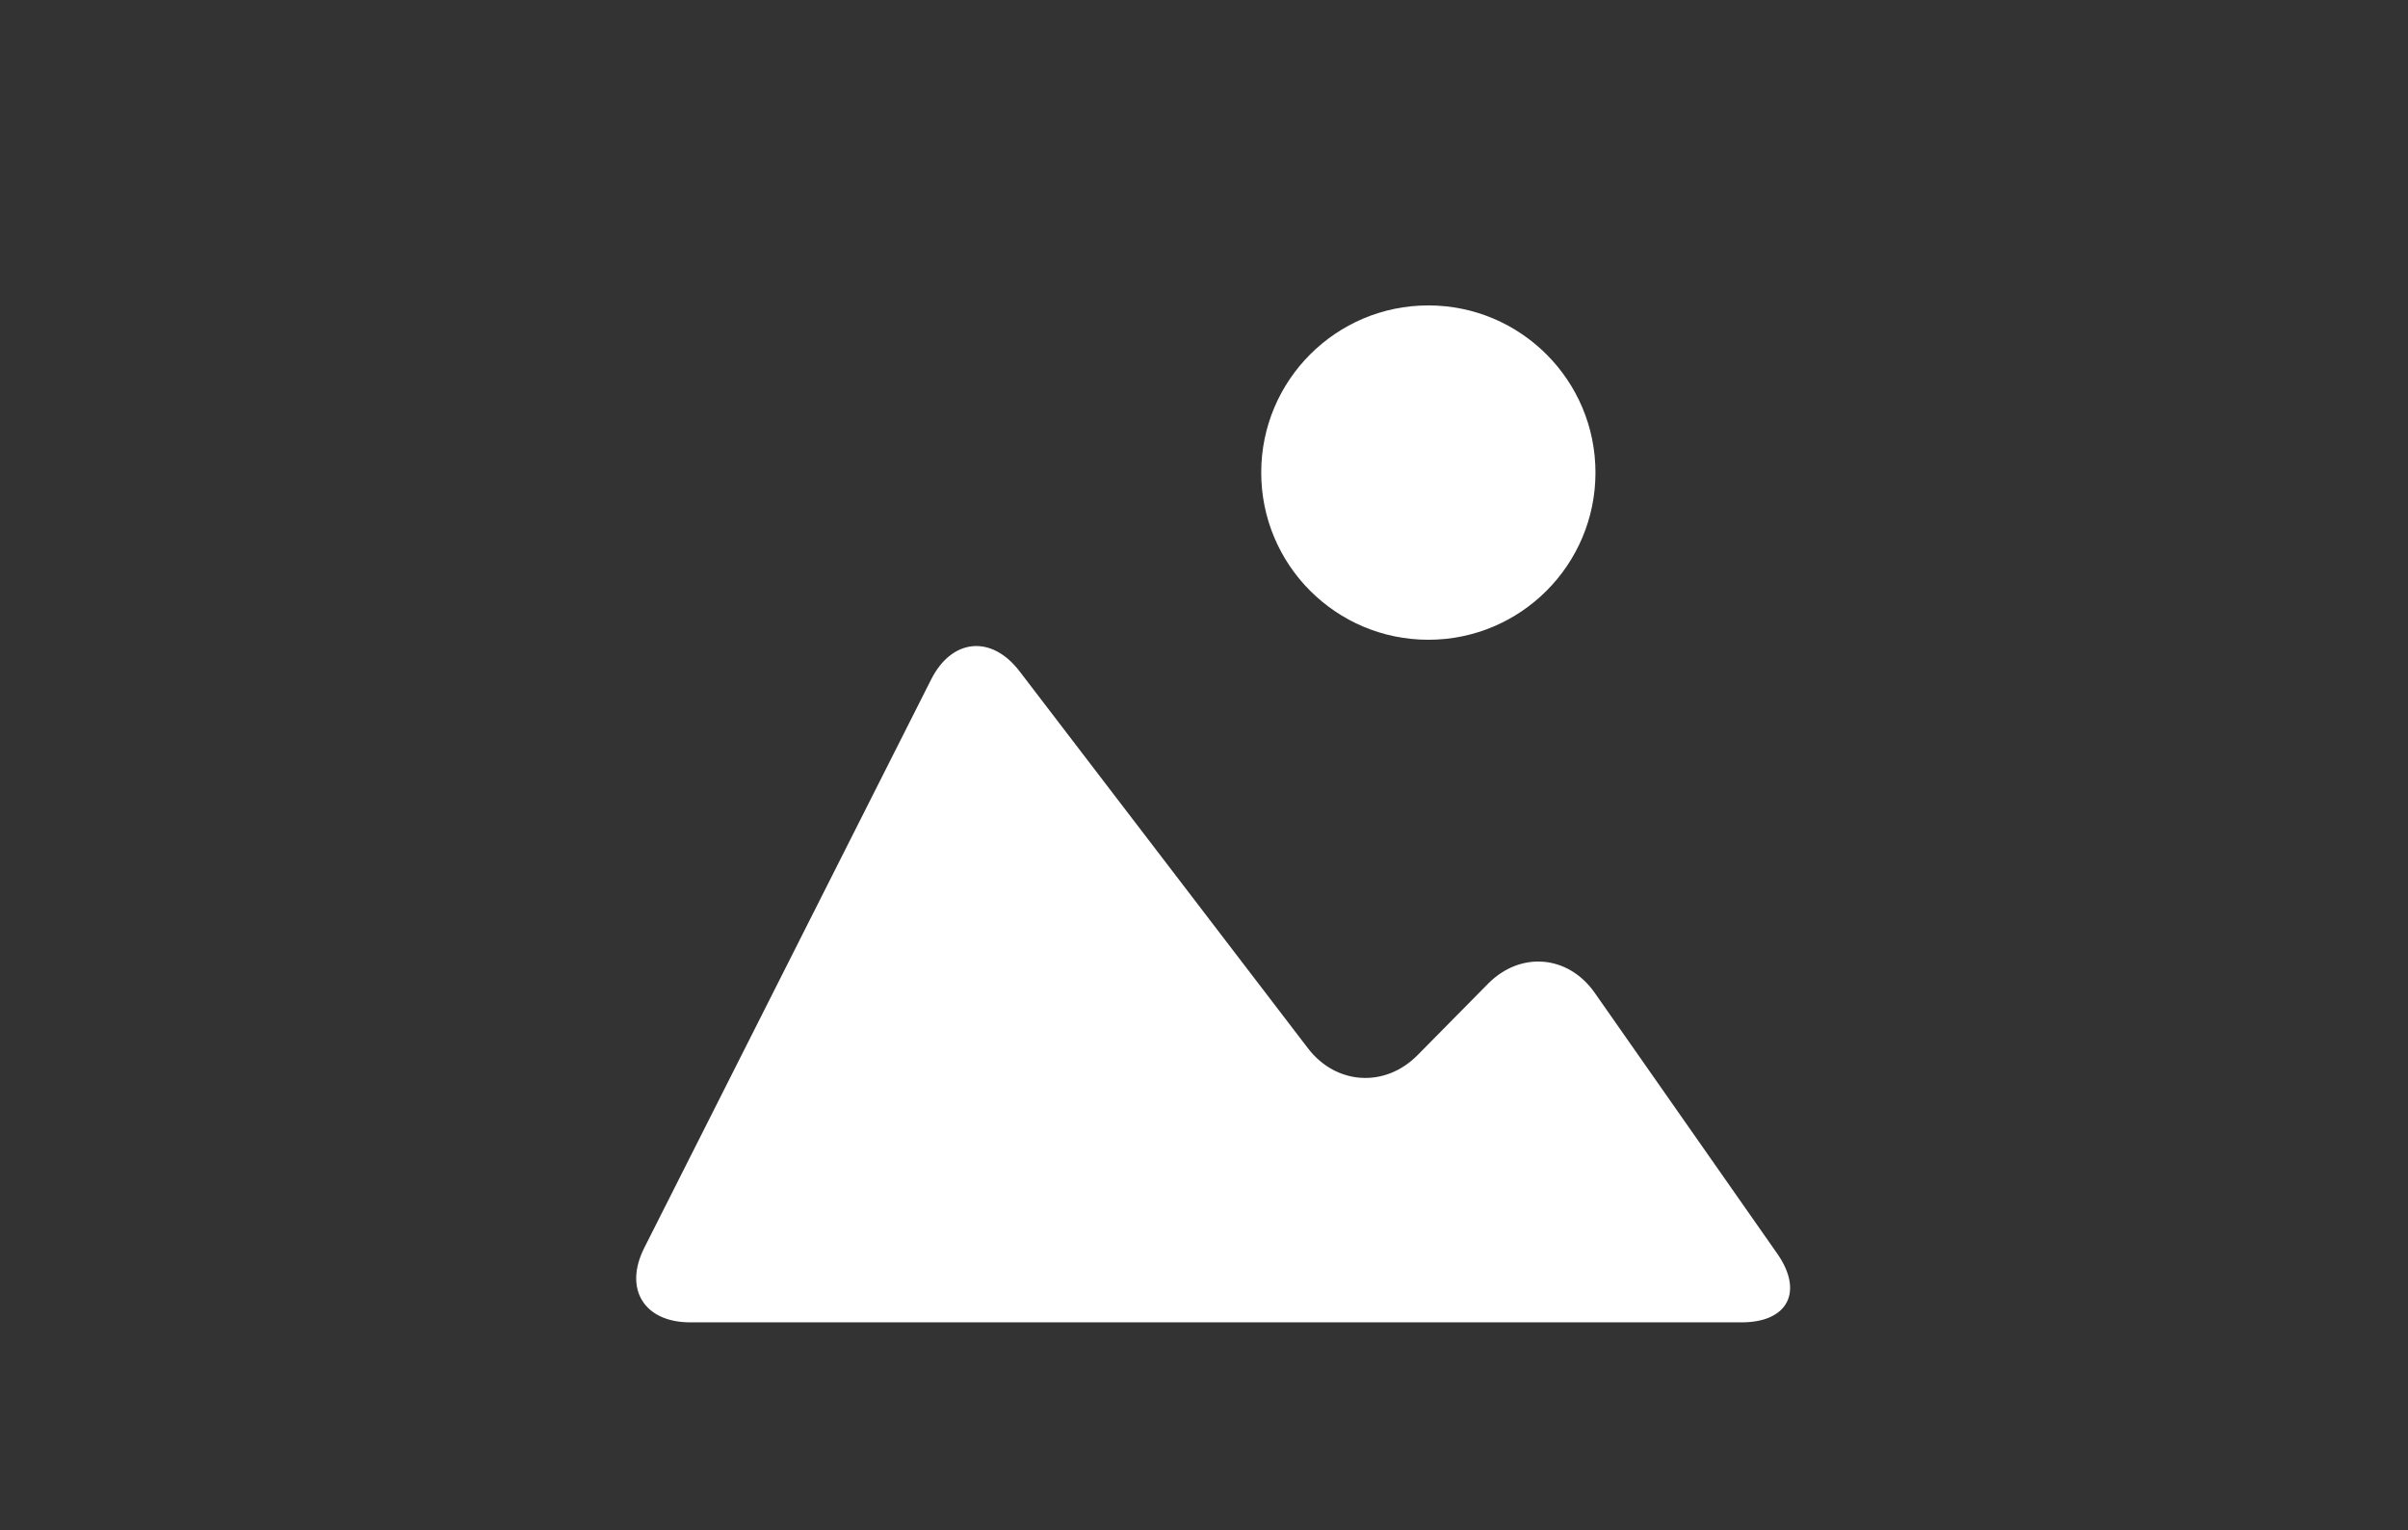 <?xml version="1.0" encoding="utf-8"?>
<!-- Generator: Adobe Illustrator 16.0.0, SVG Export Plug-In . SVG Version: 6.00 Build 0)  -->
<!DOCTYPE svg PUBLIC "-//W3C//DTD SVG 1.1//EN" "http://www.w3.org/Graphics/SVG/1.1/DTD/svg11.dtd">
<svg version="1.1" id="Capa_1" xmlns="http://www.w3.org/2000/svg" xmlns:xlink="http://www.w3.org/1999/xlink" x="0px" y="0px"
	 width="240.941px" height="153.07px" viewBox="0 0 240.941 153.07" enable-background="new 0 0 240.941 153.07"
	 xml:space="preserve">
<rect x="0" y="0" width="240.941" height="153.07" fill="#333333" stroke="none"/>
<g>
	<rect x="43.934" y="4.79" fill="none" width="153.068" height="143.487"/>
	<path fill="#FFFFFF" d="M142.917,30.551c9.234,0,16.723,7.489,16.723,16.721c0,9.233-7.489,16.723-16.723,16.723
		c-9.235,0-16.721-7.489-16.721-16.723C126.196,38.039,133.681,30.551,142.917,30.551z"/>
	<path fill="#FFFFFF" d="M174.27,132.275h-53.802H69.063c-4.618,0-6.675-3.342-4.593-7.464l28.697-56.84
		c2.079-4.121,6.042-4.489,8.849-0.822l28.856,37.71c2.807,3.668,7.711,3.979,10.958,0.693l7.06-7.148
		c3.244-3.286,8.023-2.879,10.672,0.903l18.279,26.111C180.483,129.206,178.889,132.275,174.27,132.275z"/>
</g>
</svg>
